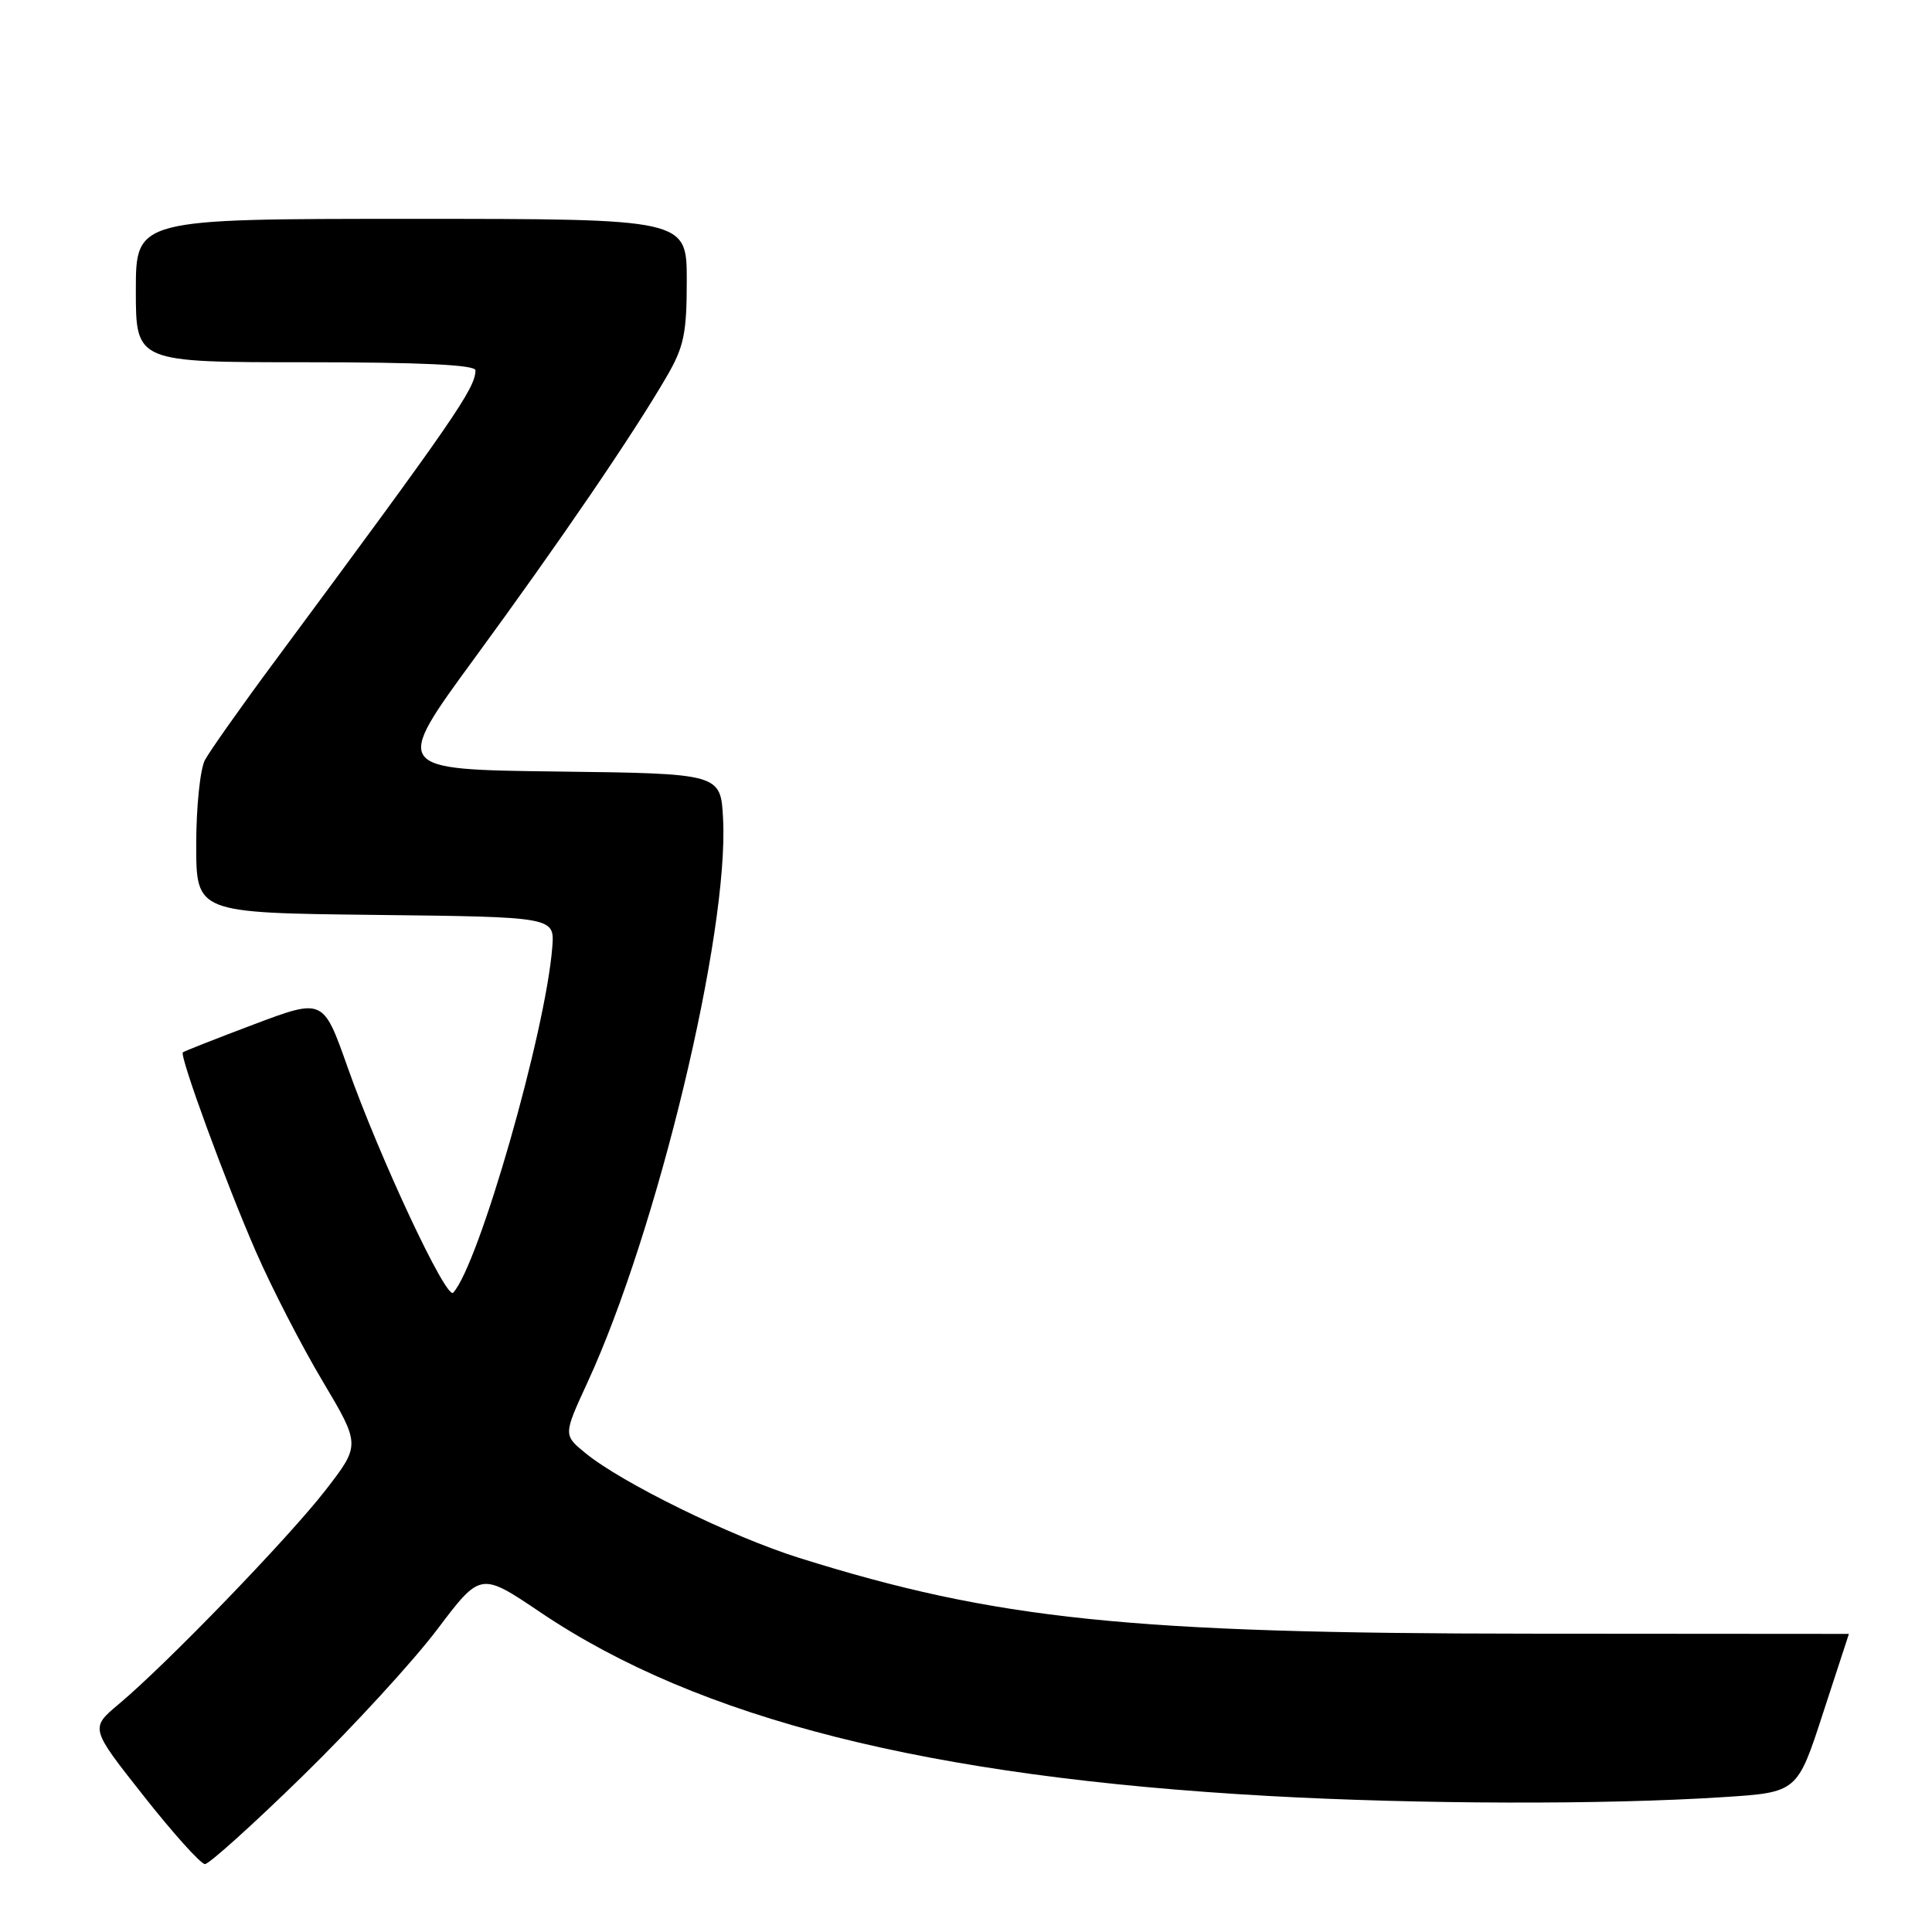 <?xml version="1.0" encoding="UTF-8" standalone="no"?>
<!DOCTYPE svg PUBLIC "-//W3C//DTD SVG 1.1//EN" "http://www.w3.org/Graphics/SVG/1.1/DTD/svg11.dtd" >
<svg xmlns="http://www.w3.org/2000/svg" xmlns:xlink="http://www.w3.org/1999/xlink" version="1.1" viewBox="0 0 256 256">
 <g >
 <path fill="currentColor"
d=" M 40.19 235.25 C 46.80 228.79 54.79 220.08 57.94 215.90 C 63.68 208.30 63.68 208.30 71.59 213.63 C 92.57 227.78 122.95 235.45 168.00 237.97 C 187.93 239.08 212.57 239.15 228.32 238.13 C 238.15 237.50 238.15 237.50 241.56 227.00 C 243.44 221.22 244.98 216.50 244.99 216.50 C 245.00 216.50 225.99 216.49 202.75 216.47 C 149.67 216.44 131.97 214.61 105.90 206.43 C 96.90 203.61 82.37 196.48 77.57 192.54 C 74.64 190.14 74.64 190.14 77.84 183.19 C 87.10 163.12 96.60 123.61 95.81 108.50 C 95.50 102.50 95.50 102.50 73.80 102.23 C 52.09 101.96 52.09 101.96 62.87 87.23 C 74.25 71.69 83.89 57.55 88.33 49.91 C 90.63 45.96 91.00 44.19 91.00 37.16 C 91.00 29.00 91.00 29.00 54.50 29.00 C 18.00 29.00 18.00 29.00 18.00 38.50 C 18.00 48.00 18.00 48.00 40.50 48.00 C 55.76 48.00 63.00 48.34 63.00 49.07 C 63.00 51.44 60.17 55.54 36.48 87.52 C 31.99 93.57 27.80 99.51 27.16 100.70 C 26.52 101.89 26.00 106.94 26.00 111.92 C 26.00 120.96 26.00 120.96 49.75 121.23 C 73.49 121.50 73.49 121.50 73.18 125.50 C 72.31 136.70 63.46 167.58 60.05 171.29 C 59.14 172.28 50.32 153.45 46.05 141.39 C 42.83 132.28 42.83 132.28 33.66 135.73 C 28.62 137.63 24.38 139.30 24.23 139.44 C 23.76 139.90 29.93 156.74 33.90 165.83 C 35.98 170.60 39.95 178.32 42.73 182.98 C 47.77 191.46 47.77 191.46 43.14 197.45 C 38.24 203.77 22.10 220.48 15.72 225.82 C 11.94 228.99 11.94 228.99 19.05 237.99 C 22.96 242.95 26.61 247.00 27.16 247.00 C 27.71 247.00 33.58 241.71 40.19 235.25 Z "/>
</g>
</svg>